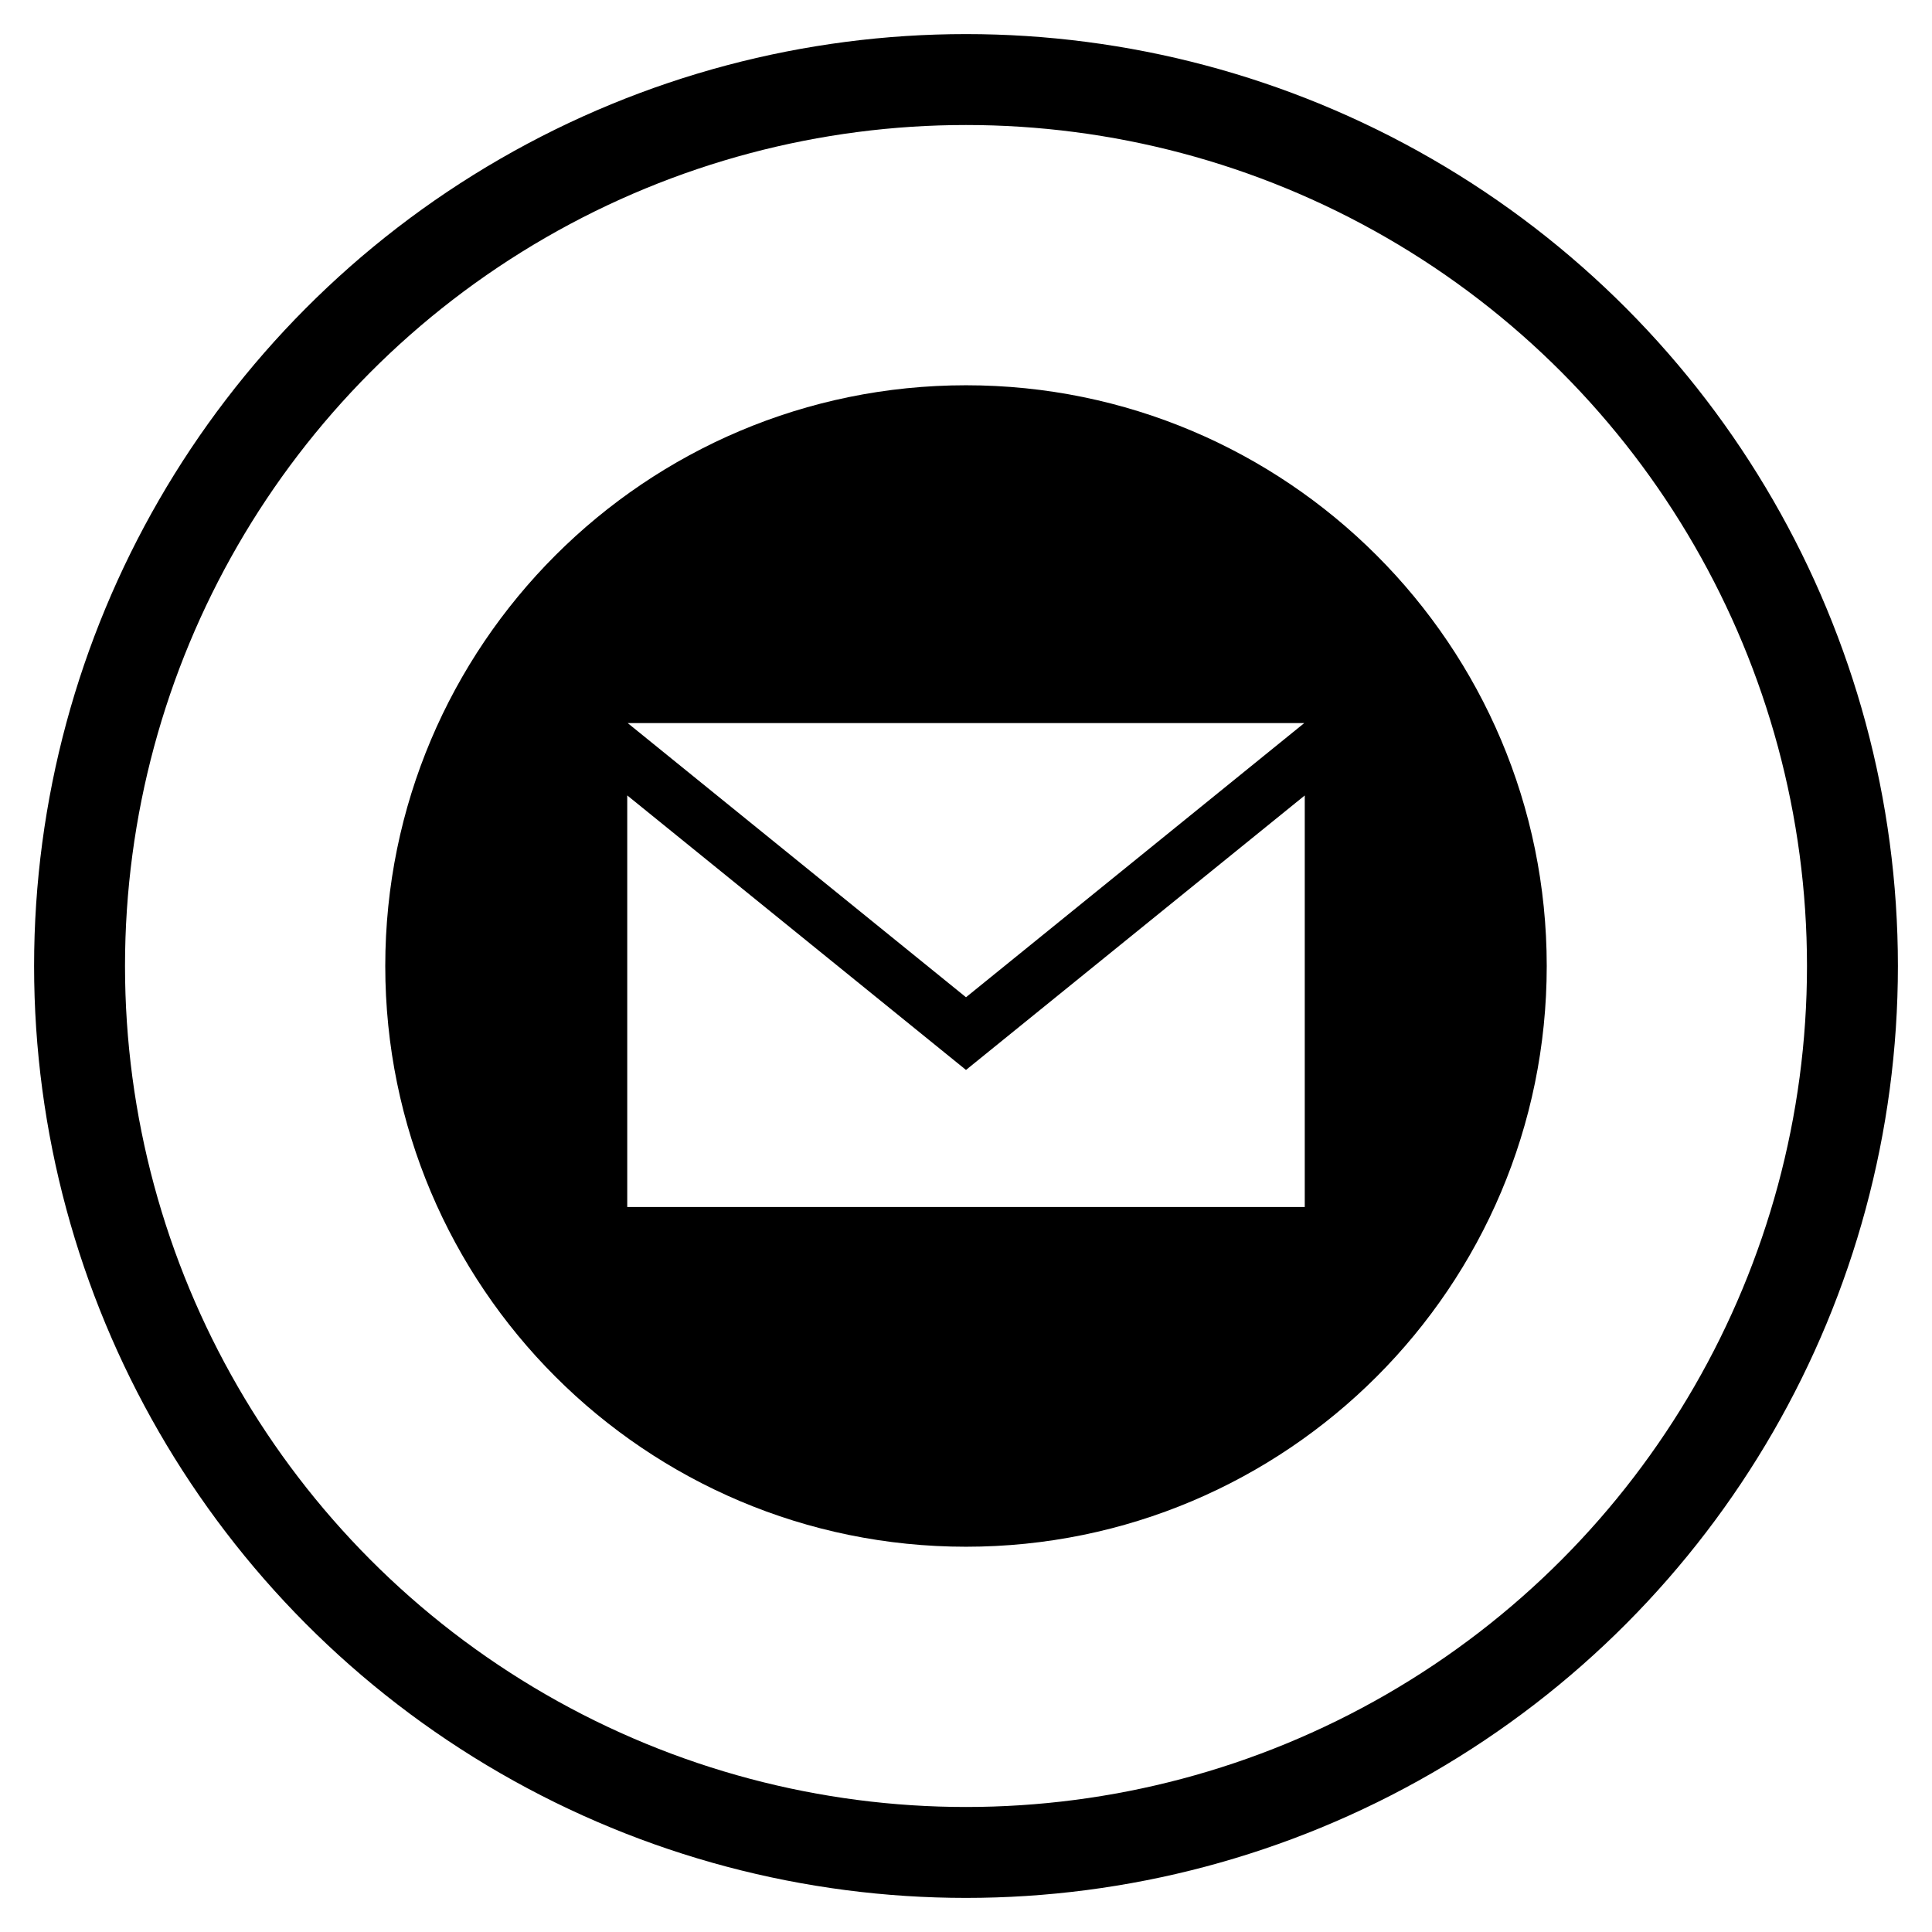 <?xml version="1.0" encoding="UTF-8" standalone="no"?><!-- Generator: Gravit.io --><svg xmlns="http://www.w3.org/2000/svg" xmlns:xlink="http://www.w3.org/1999/xlink" style="isolation:isolate" viewBox="580 33 85 85" width="85pt" height="85pt"><g><rect x="580" y="33" width="85" height="85" transform="matrix(1,0,0,1,0,0)" fill="none"/><circle vector-effect="non-scaling-stroke" cx="622.5" cy="75.5" r="39" fill="none" stroke-width="4" stroke="rgb(0,0,0)" stroke-linejoin="miter" stroke-linecap="square" stroke-miterlimit="3"/><path d=" M 622.5 49.95 C 608.39 49.95 596.95 61.39 596.95 75.5 C 596.95 89.61 608.39 101.05 622.5 101.05 C 636.61 101.05 648.05 89.61 648.05 75.5 C 648.05 61.39 636.61 49.95 622.5 49.95 Z  M 637.383 64.812 L 622.5 76.875 L 607.615 64.812 L 637.383 64.812 Z  M 637.404 86.103 L 607.596 86.103 L 607.596 67.995 L 622.5 80.073 L 637.404 67.997 L 637.404 86.103 Z " fill="rgb(0,0,0)"/></g></svg>